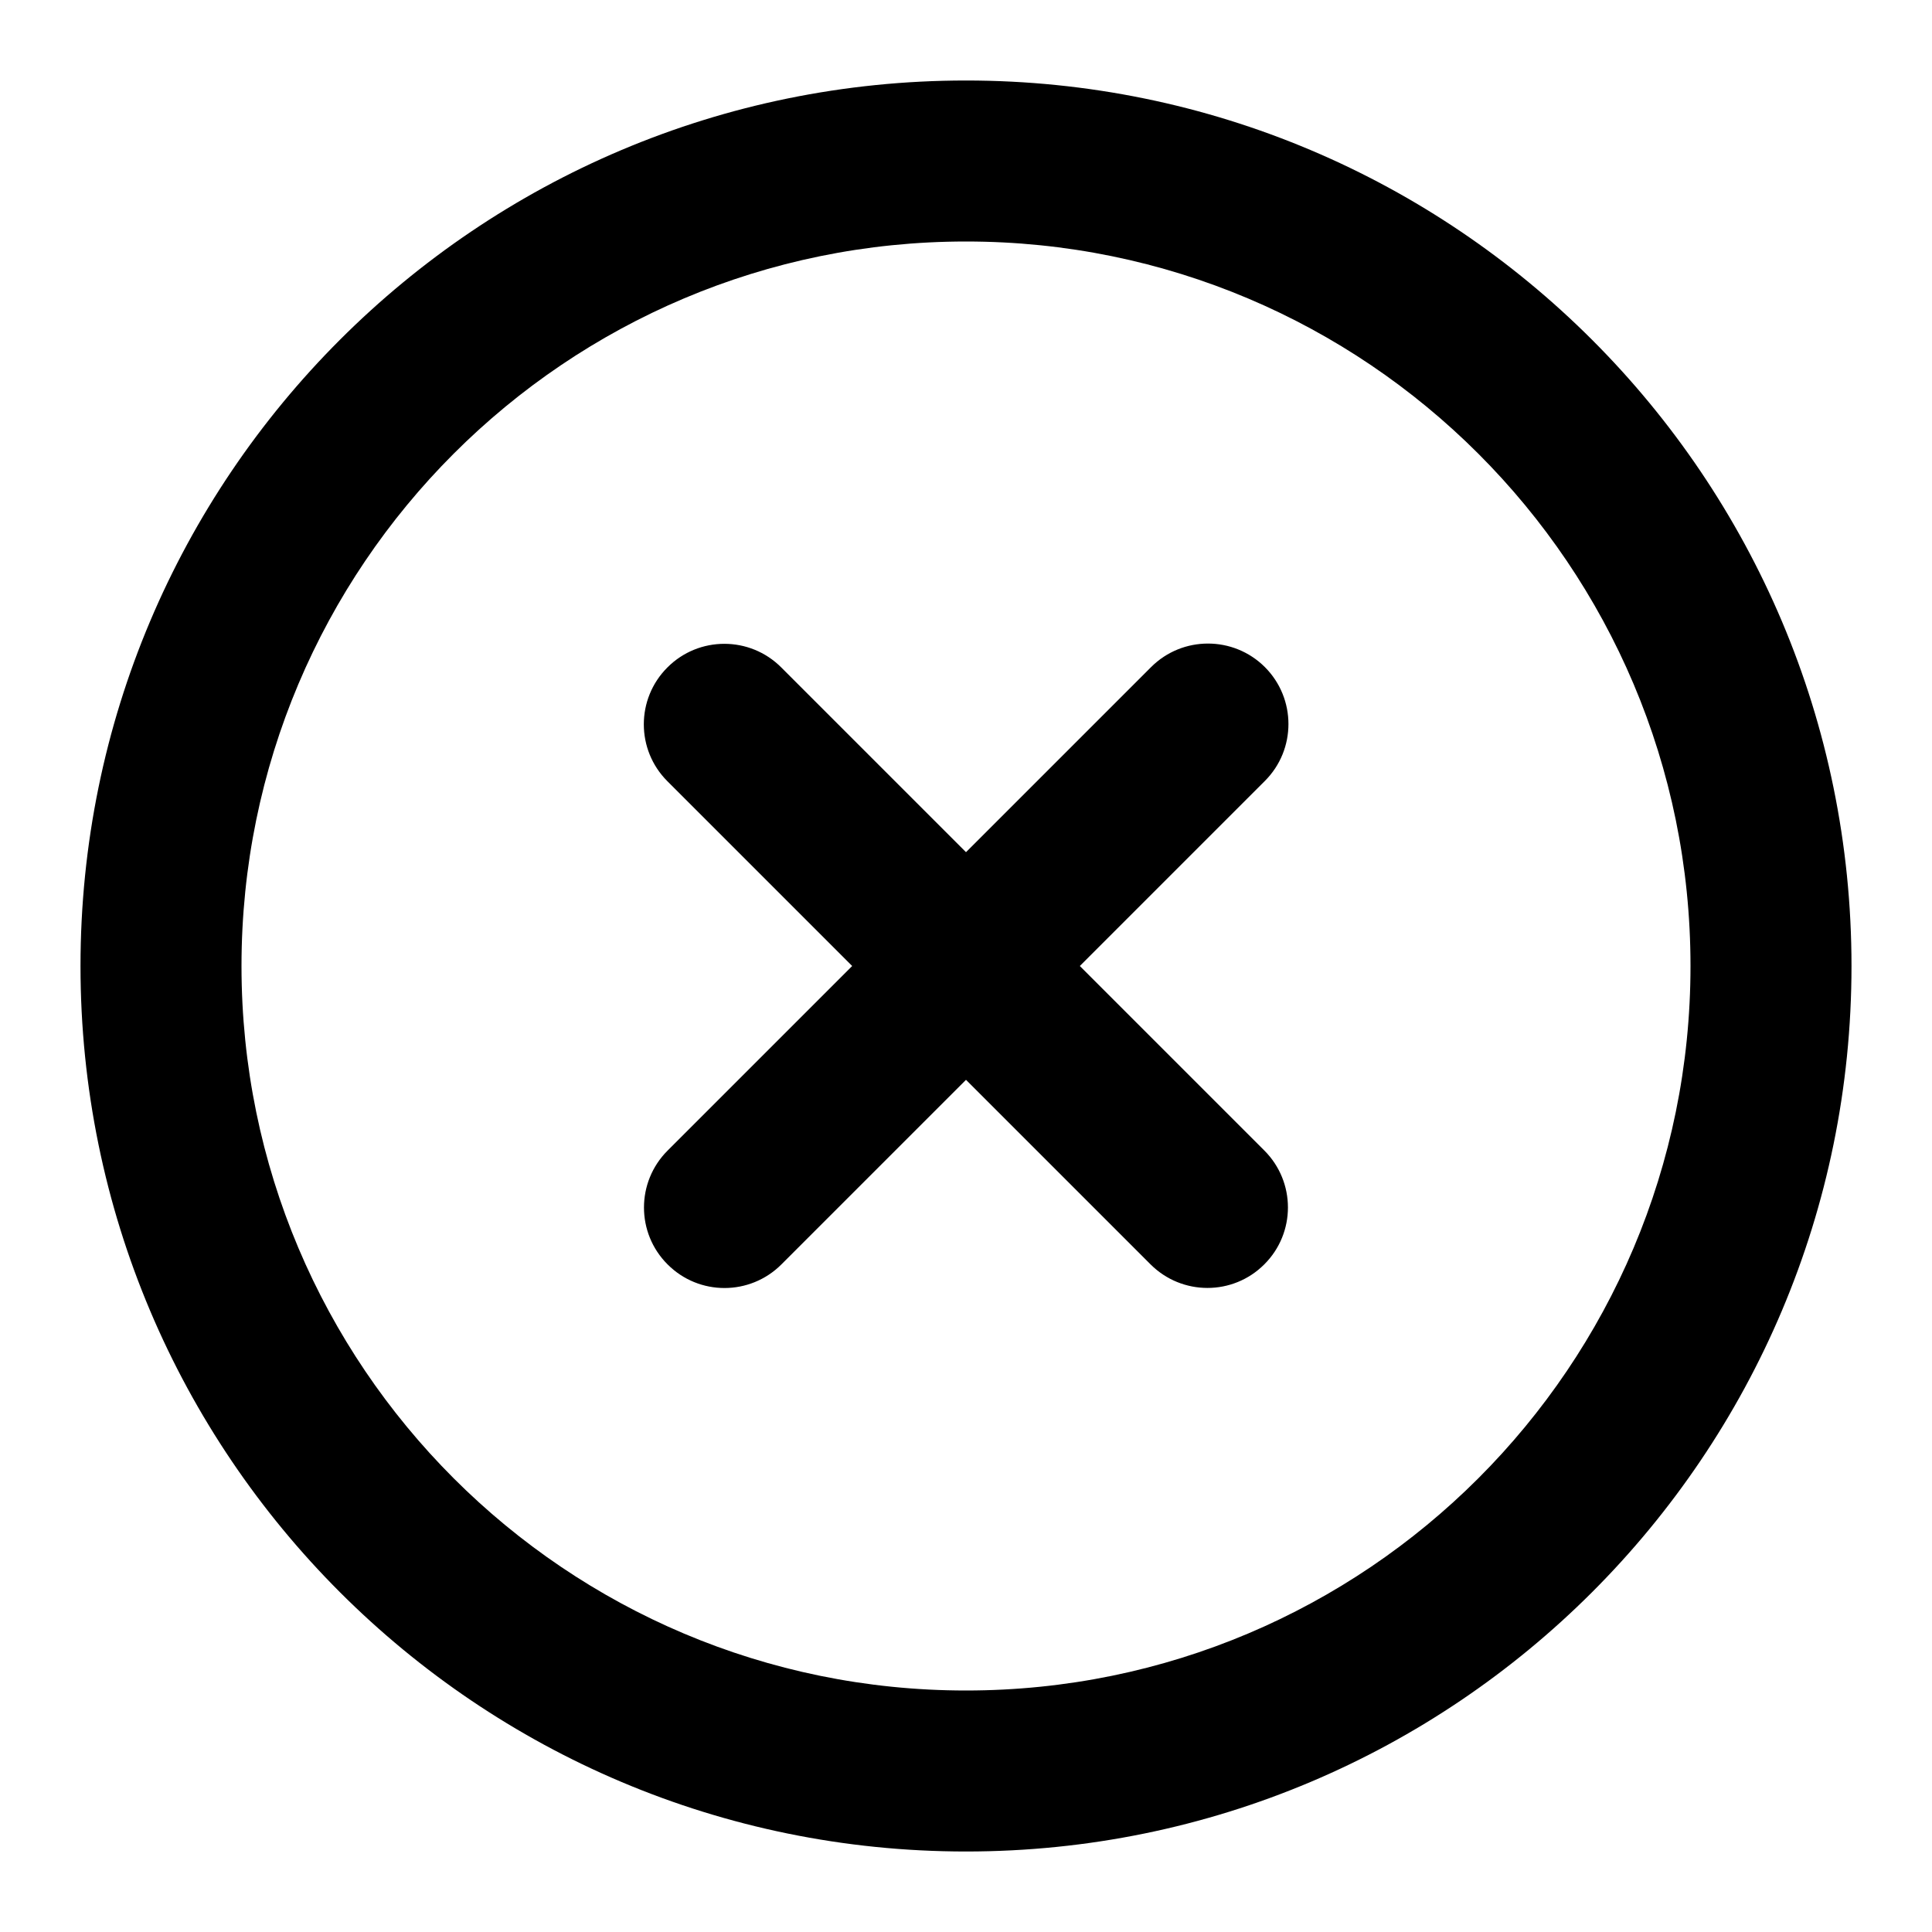 <svg xmlns="http://www.w3.org/2000/svg" width="24" height="24" viewBox="0 0 24 24">
  <path d="M10.586,12 L8.291,9.705 C7.9,9.315 7.9,8.681 8.291,8.291 C8.681,7.9 9.315,7.9 9.705,8.291 L12,10.586 L14.299,8.287 C14.689,7.897 15.322,7.897 15.713,8.287 C16.103,8.678 16.103,9.311 15.713,9.701 L13.414,12 L15.706,14.292 C16.097,14.683 16.097,15.316 15.706,15.706 C15.316,16.097 14.683,16.097 14.292,15.706 L12,13.414 L9.707,15.707 C9.316,16.098 8.683,16.098 8.293,15.707 C7.902,15.317 7.902,14.684 8.293,14.293 L10.586,12 Z M12,23 C5.925,23 1,18.075 1,12 C1,5.925 5.925,1 12,1 C18.075,1 23,5.925 23,12 C23,18.075 18.075,23 12,23 Z M12,21 C16.971,21 21,16.971 21,12 C21,7.029 16.971,3 12,3 C7.029,3 3,7.029 3,12 C3,16.971 7.029,21 12,21 Z"/>
</svg>

